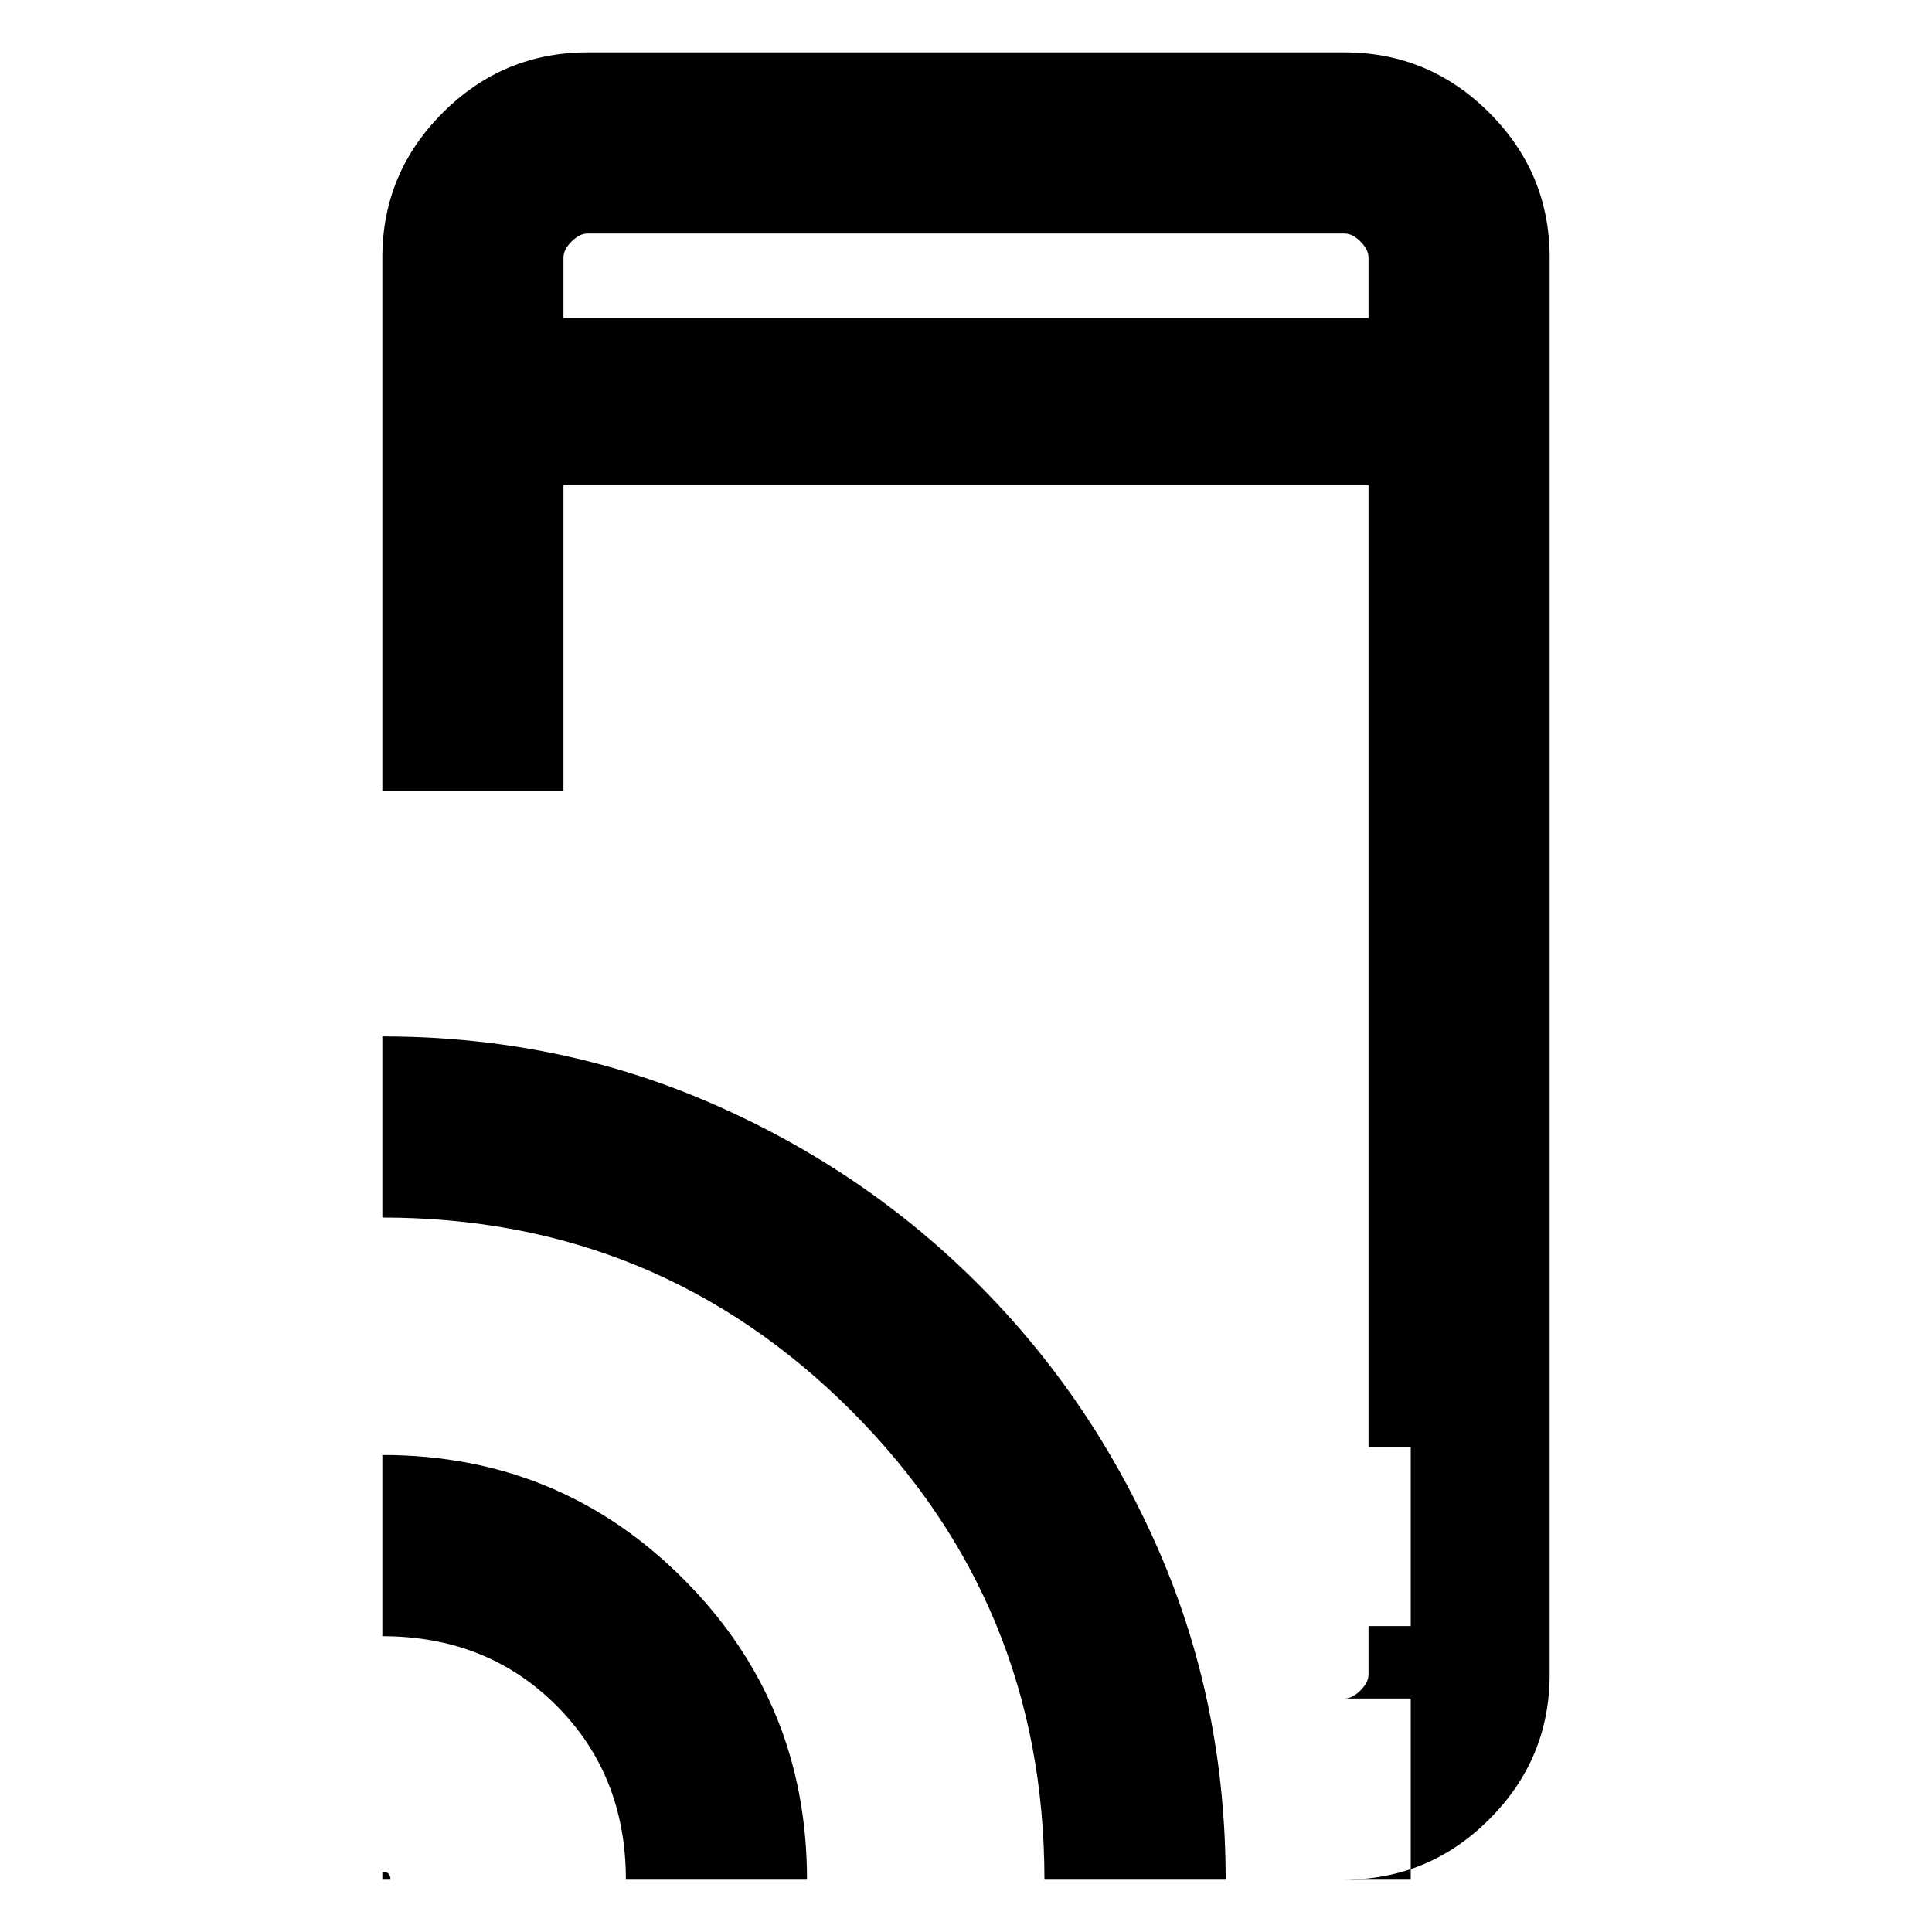<svg xmlns="http://www.w3.org/2000/svg" height="20" width="20"><path d="M3.958 8.188V2.667Q3.958 1.792 4.583 1.167Q5.208 0.542 6.083 0.542H13.917Q14.792 0.542 15.417 1.167Q16.042 1.792 16.042 2.667V17.333Q16.042 18.208 15.417 18.833Q14.792 19.458 13.917 19.458H14.604V17.583H13.917Q14 17.583 14.083 17.5Q14.167 17.417 14.167 17.333V16.833H14.604V14.979H14.167V5.021H5.833V8.188ZM3.958 19.458V19.375Q4 19.375 4.021 19.396Q4.042 19.417 4.042 19.458ZM6.479 19.458Q6.479 18.375 5.76 17.656Q5.042 16.938 3.958 16.938V15.062Q5.792 15.062 7.073 16.344Q8.354 17.625 8.354 19.458ZM10.812 19.458Q10.812 16.604 8.812 14.604Q6.812 12.604 3.958 12.604V10.729Q5.771 10.729 7.354 11.417Q8.938 12.104 10.125 13.292Q11.312 14.479 12 16.062Q12.688 17.646 12.688 19.458ZM14.167 16.833V17.333Q14.167 17.438 14.167 17.51Q14.167 17.583 14.167 17.583ZM5.833 3.292H14.167V2.667Q14.167 2.583 14.083 2.5Q14 2.417 13.917 2.417H6.083Q6 2.417 5.917 2.5Q5.833 2.583 5.833 2.667ZM5.833 2.417Q5.833 2.417 5.833 2.49Q5.833 2.562 5.833 2.667V3.292V2.667Q5.833 2.562 5.833 2.49Q5.833 2.417 5.833 2.417Z"/></svg>